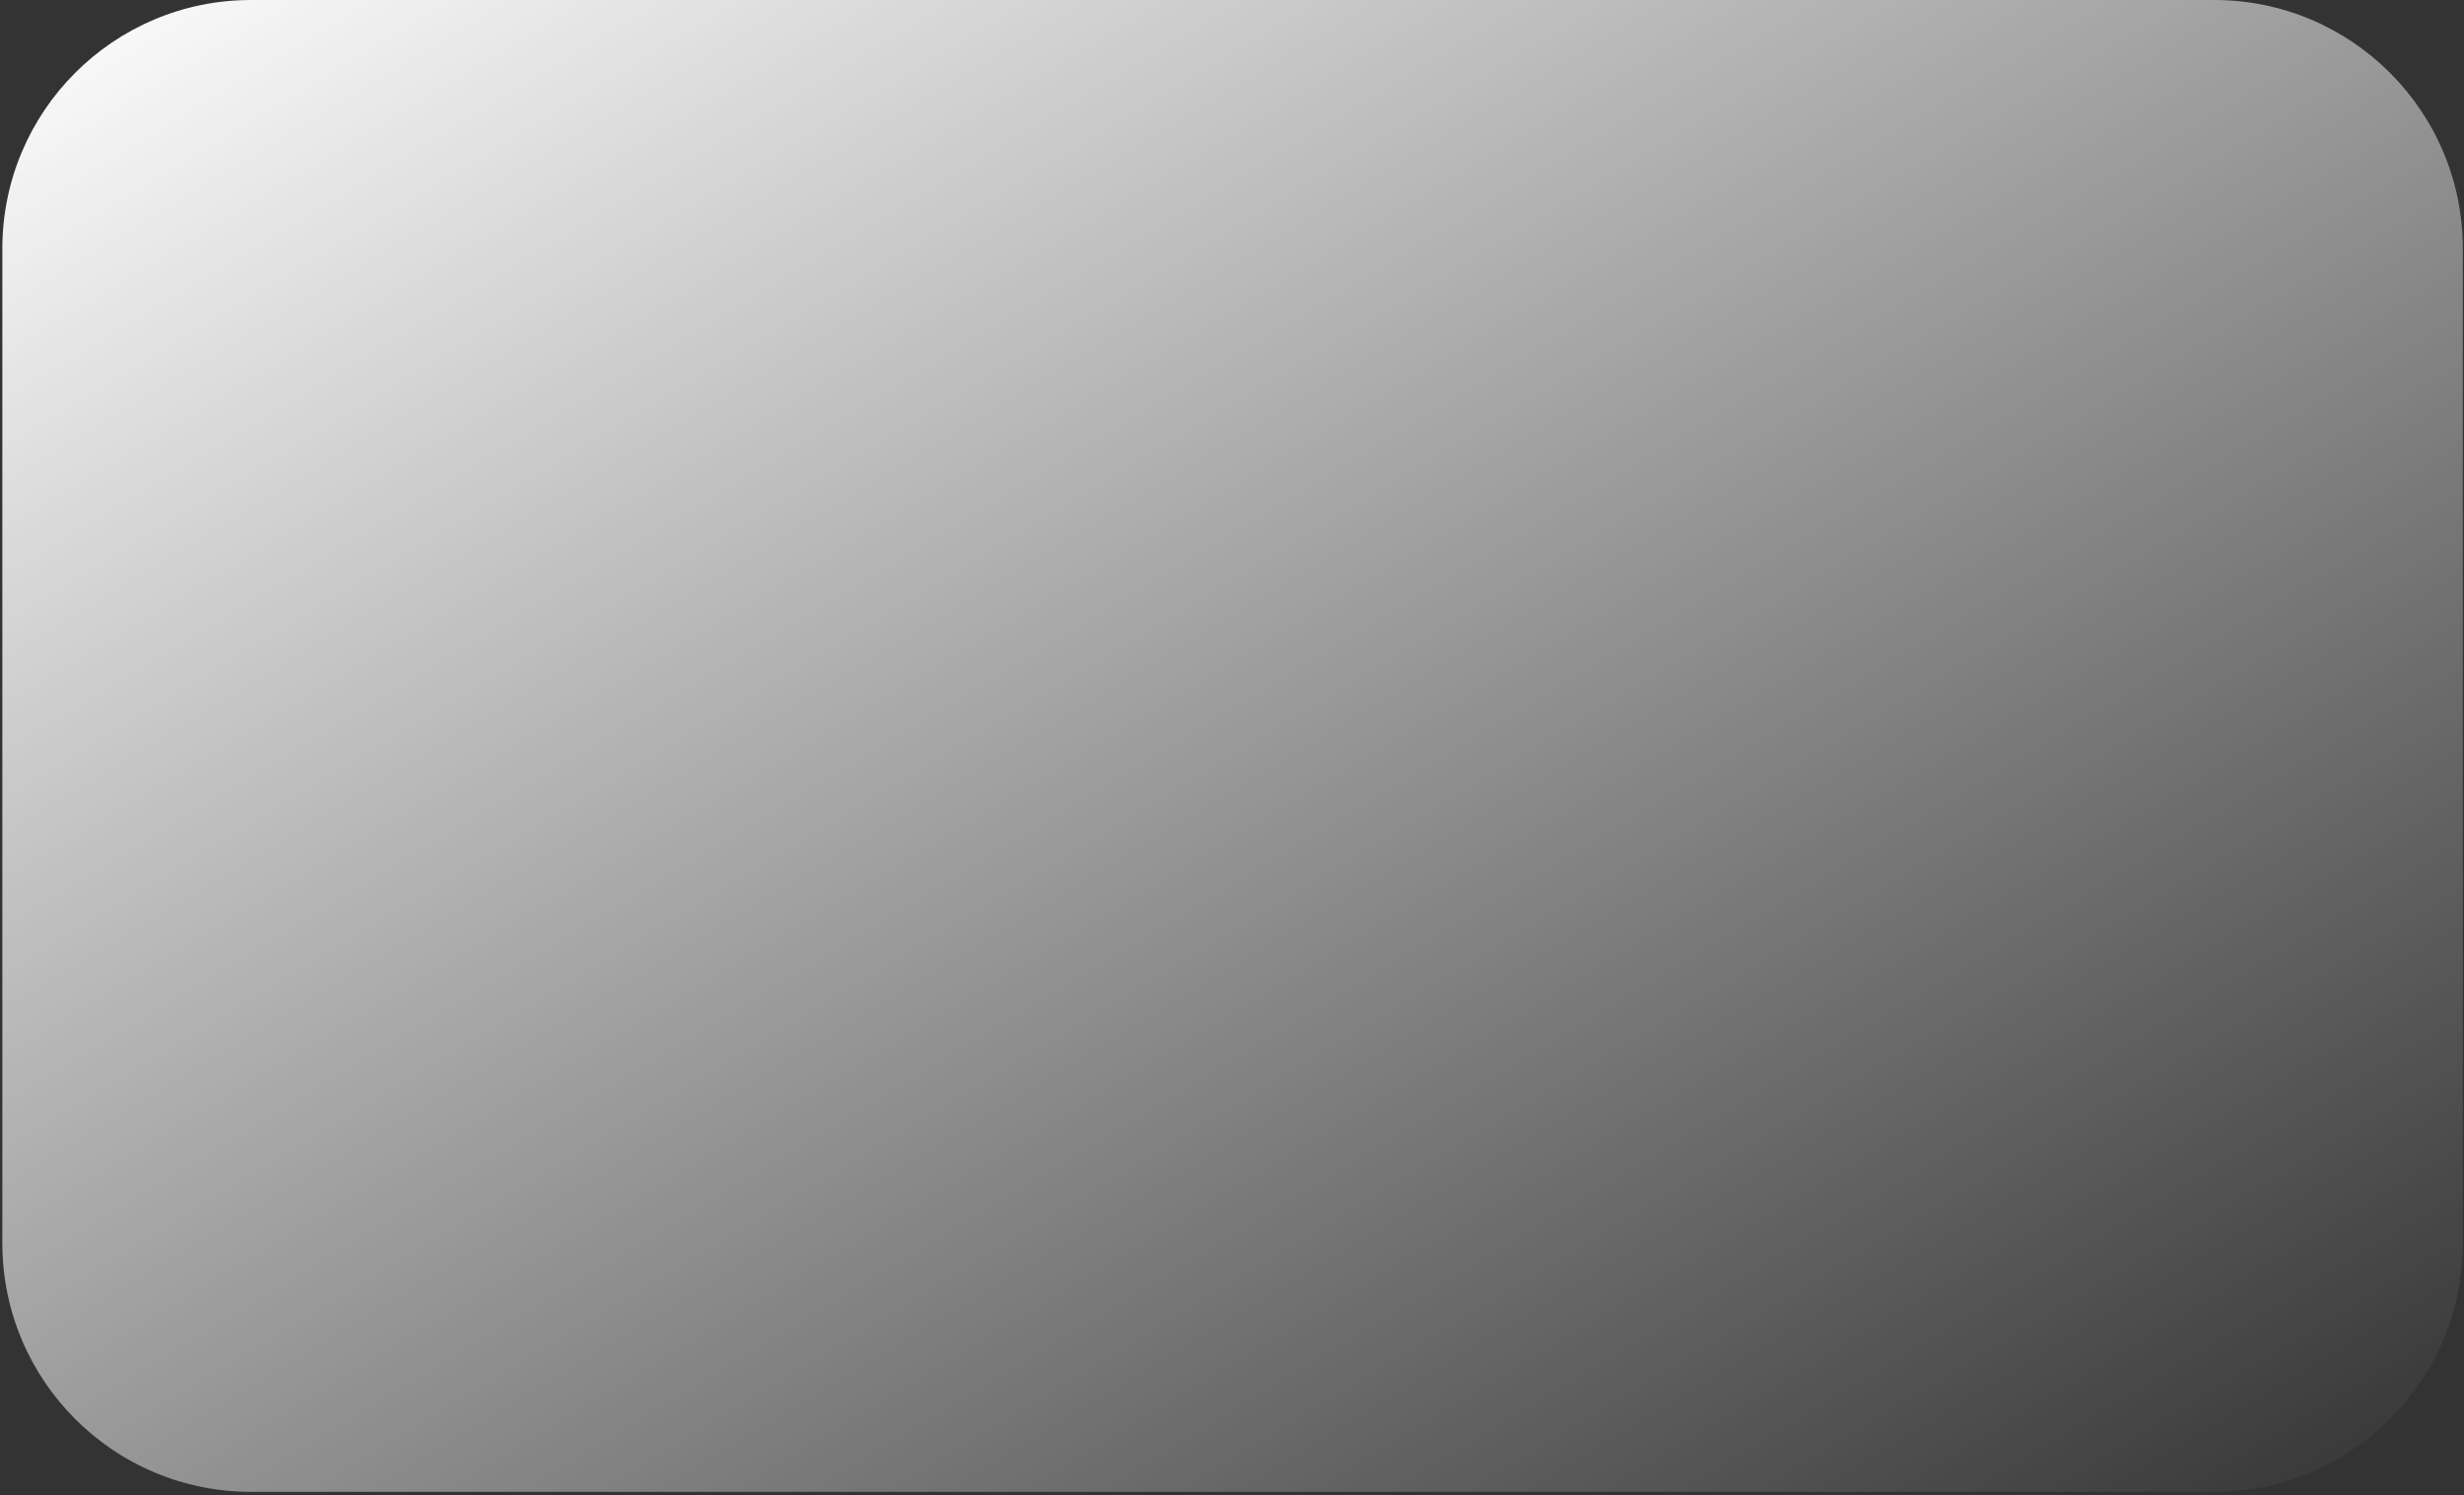 <svg width="2099" height="1274" xmlns="http://www.w3.org/2000/svg" xmlns:xlink="http://www.w3.org/1999/xlink" xml:space="preserve" overflow="hidden"><rect width="100%" height="100%" fill="#333333" stroke="none"/><defs><clipPath id="clip0"><rect x="1251" y="660" width="2099" height="1274"/></clipPath><linearGradient x1="1737.48" y1="366.212" x2="2864.52" y2="2224.79" gradientUnits="userSpaceOnUse" spreadMethod="reflect" id="fill1"><stop offset="0" stop-color="#FFFFFF" stop-opacity="1"/><stop offset="0.004" stop-color="#FFFFFF" stop-opacity="0.996"/><stop offset="0.008" stop-color="#FFFFFF" stop-opacity="0.992"/><stop offset="0.012" stop-color="#FFFFFF" stop-opacity="0.988"/><stop offset="0.016" stop-color="#FFFFFF" stop-opacity="0.984"/><stop offset="0.02" stop-color="#FFFFFF" stop-opacity="0.98"/><stop offset="0.024" stop-color="#FFFFFF" stop-opacity="0.976"/><stop offset="0.027" stop-color="#FFFFFF" stop-opacity="0.973"/><stop offset="0.031" stop-color="#FFFFFF" stop-opacity="0.969"/><stop offset="0.035" stop-color="#FFFFFF" stop-opacity="0.965"/><stop offset="0.039" stop-color="#FFFFFF" stop-opacity="0.961"/><stop offset="0.043" stop-color="#FFFFFF" stop-opacity="0.957"/><stop offset="0.047" stop-color="#FFFFFF" stop-opacity="0.953"/><stop offset="0.051" stop-color="#FFFFFF" stop-opacity="0.949"/><stop offset="0.055" stop-color="#FFFFFF" stop-opacity="0.945"/><stop offset="0.059" stop-color="#FFFFFF" stop-opacity="0.941"/><stop offset="0.063" stop-color="#FFFFFF" stop-opacity="0.937"/><stop offset="0.067" stop-color="#FFFFFF" stop-opacity="0.933"/><stop offset="0.071" stop-color="#FFFFFF" stop-opacity="0.929"/><stop offset="0.075" stop-color="#FFFFFF" stop-opacity="0.925"/><stop offset="0.078" stop-color="#FFFFFF" stop-opacity="0.922"/><stop offset="0.082" stop-color="#FFFFFF" stop-opacity="0.918"/><stop offset="0.086" stop-color="#FFFFFF" stop-opacity="0.914"/><stop offset="0.09" stop-color="#FFFFFF" stop-opacity="0.91"/><stop offset="0.094" stop-color="#FFFFFF" stop-opacity="0.906"/><stop offset="0.098" stop-color="#FFFFFF" stop-opacity="0.902"/><stop offset="0.102" stop-color="#FFFFFF" stop-opacity="0.898"/><stop offset="0.106" stop-color="#FFFFFF" stop-opacity="0.894"/><stop offset="0.11" stop-color="#FFFFFF" stop-opacity="0.89"/><stop offset="0.114" stop-color="#FFFFFF" stop-opacity="0.886"/><stop offset="0.118" stop-color="#FFFFFF" stop-opacity="0.882"/><stop offset="0.122" stop-color="#FFFFFF" stop-opacity="0.878"/><stop offset="0.125" stop-color="#FFFFFF" stop-opacity="0.875"/><stop offset="0.129" stop-color="#FFFFFF" stop-opacity="0.871"/><stop offset="0.133" stop-color="#FFFFFF" stop-opacity="0.867"/><stop offset="0.137" stop-color="#FFFFFF" stop-opacity="0.863"/><stop offset="0.141" stop-color="#FFFFFF" stop-opacity="0.859"/><stop offset="0.145" stop-color="#FFFFFF" stop-opacity="0.855"/><stop offset="0.149" stop-color="#FFFFFF" stop-opacity="0.851"/><stop offset="0.153" stop-color="#FFFFFF" stop-opacity="0.847"/><stop offset="0.157" stop-color="#FFFFFF" stop-opacity="0.843"/><stop offset="0.161" stop-color="#FFFFFF" stop-opacity="0.839"/><stop offset="0.165" stop-color="#FFFFFF" stop-opacity="0.835"/><stop offset="0.169" stop-color="#FFFFFF" stop-opacity="0.831"/><stop offset="0.173" stop-color="#FFFFFF" stop-opacity="0.827"/><stop offset="0.176" stop-color="#FFFFFF" stop-opacity="0.824"/><stop offset="0.18" stop-color="#FFFFFF" stop-opacity="0.82"/><stop offset="0.184" stop-color="#FFFFFF" stop-opacity="0.816"/><stop offset="0.188" stop-color="#FFFFFF" stop-opacity="0.812"/><stop offset="0.192" stop-color="#FFFFFF" stop-opacity="0.808"/><stop offset="0.196" stop-color="#FFFFFF" stop-opacity="0.804"/><stop offset="0.2" stop-color="#FFFFFF" stop-opacity="0.8"/><stop offset="0.204" stop-color="#FFFFFF" stop-opacity="0.796"/><stop offset="0.208" stop-color="#FFFFFF" stop-opacity="0.792"/><stop offset="0.212" stop-color="#FFFFFF" stop-opacity="0.788"/><stop offset="0.216" stop-color="#FFFFFF" stop-opacity="0.784"/><stop offset="0.22" stop-color="#FFFFFF" stop-opacity="0.78"/><stop offset="0.224" stop-color="#FFFFFF" stop-opacity="0.776"/><stop offset="0.227" stop-color="#FFFFFF" stop-opacity="0.773"/><stop offset="0.231" stop-color="#FFFFFF" stop-opacity="0.769"/><stop offset="0.235" stop-color="#FFFFFF" stop-opacity="0.765"/><stop offset="0.239" stop-color="#FFFFFF" stop-opacity="0.761"/><stop offset="0.243" stop-color="#FFFFFF" stop-opacity="0.757"/><stop offset="0.247" stop-color="#FFFFFF" stop-opacity="0.753"/><stop offset="0.251" stop-color="#FFFFFF" stop-opacity="0.749"/><stop offset="0.255" stop-color="#FFFFFF" stop-opacity="0.745"/><stop offset="0.259" stop-color="#FFFFFF" stop-opacity="0.741"/><stop offset="0.263" stop-color="#FFFFFF" stop-opacity="0.737"/><stop offset="0.267" stop-color="#FFFFFF" stop-opacity="0.733"/><stop offset="0.271" stop-color="#FFFFFF" stop-opacity="0.729"/><stop offset="0.275" stop-color="#FFFFFF" stop-opacity="0.725"/><stop offset="0.278" stop-color="#FFFFFF" stop-opacity="0.722"/><stop offset="0.282" stop-color="#FFFFFF" stop-opacity="0.718"/><stop offset="0.286" stop-color="#FFFFFF" stop-opacity="0.714"/><stop offset="0.29" stop-color="#FFFFFF" stop-opacity="0.71"/><stop offset="0.294" stop-color="#FFFFFF" stop-opacity="0.706"/><stop offset="0.298" stop-color="#FFFFFF" stop-opacity="0.702"/><stop offset="0.302" stop-color="#FFFFFF" stop-opacity="0.698"/><stop offset="0.306" stop-color="#FFFFFF" stop-opacity="0.694"/><stop offset="0.31" stop-color="#FFFFFF" stop-opacity="0.69"/><stop offset="0.314" stop-color="#FFFFFF" stop-opacity="0.686"/><stop offset="0.318" stop-color="#FFFFFF" stop-opacity="0.682"/><stop offset="0.322" stop-color="#FFFFFF" stop-opacity="0.678"/><stop offset="0.325" stop-color="#FFFFFF" stop-opacity="0.675"/><stop offset="0.329" stop-color="#FFFFFF" stop-opacity="0.671"/><stop offset="0.333" stop-color="#FFFFFF" stop-opacity="0.667"/><stop offset="0.337" stop-color="#FFFFFF" stop-opacity="0.663"/><stop offset="0.341" stop-color="#FFFFFF" stop-opacity="0.659"/><stop offset="0.345" stop-color="#FFFFFF" stop-opacity="0.655"/><stop offset="0.349" stop-color="#FFFFFF" stop-opacity="0.651"/><stop offset="0.353" stop-color="#FFFFFF" stop-opacity="0.647"/><stop offset="0.357" stop-color="#FFFFFF" stop-opacity="0.643"/><stop offset="0.361" stop-color="#FFFFFF" stop-opacity="0.639"/><stop offset="0.365" stop-color="#FFFFFF" stop-opacity="0.635"/><stop offset="0.369" stop-color="#FFFFFF" stop-opacity="0.631"/><stop offset="0.373" stop-color="#FFFFFF" stop-opacity="0.627"/><stop offset="0.376" stop-color="#FFFFFF" stop-opacity="0.624"/><stop offset="0.38" stop-color="#FFFFFF" stop-opacity="0.62"/><stop offset="0.384" stop-color="#FFFFFF" stop-opacity="0.616"/><stop offset="0.388" stop-color="#FFFFFF" stop-opacity="0.612"/><stop offset="0.392" stop-color="#FFFFFF" stop-opacity="0.608"/><stop offset="0.396" stop-color="#FFFFFF" stop-opacity="0.604"/><stop offset="0.4" stop-color="#FFFFFF" stop-opacity="0.6"/><stop offset="0.404" stop-color="#FFFFFF" stop-opacity="0.596"/><stop offset="0.408" stop-color="#FFFFFF" stop-opacity="0.592"/><stop offset="0.412" stop-color="#FFFFFF" stop-opacity="0.588"/><stop offset="0.416" stop-color="#FFFFFF" stop-opacity="0.584"/><stop offset="0.42" stop-color="#FFFFFF" stop-opacity="0.58"/><stop offset="0.424" stop-color="#FFFFFF" stop-opacity="0.576"/><stop offset="0.427" stop-color="#FFFFFF" stop-opacity="0.573"/><stop offset="0.431" stop-color="#FFFFFF" stop-opacity="0.569"/><stop offset="0.435" stop-color="#FFFFFF" stop-opacity="0.565"/><stop offset="0.439" stop-color="#FFFFFF" stop-opacity="0.561"/><stop offset="0.443" stop-color="#FFFFFF" stop-opacity="0.557"/><stop offset="0.447" stop-color="#FFFFFF" stop-opacity="0.553"/><stop offset="0.451" stop-color="#FFFFFF" stop-opacity="0.549"/><stop offset="0.455" stop-color="#FFFFFF" stop-opacity="0.545"/><stop offset="0.459" stop-color="#FFFFFF" stop-opacity="0.541"/><stop offset="0.463" stop-color="#FFFFFF" stop-opacity="0.537"/><stop offset="0.467" stop-color="#FFFFFF" stop-opacity="0.533"/><stop offset="0.471" stop-color="#FFFFFF" stop-opacity="0.529"/><stop offset="0.475" stop-color="#FFFFFF" stop-opacity="0.525"/><stop offset="0.478" stop-color="#FFFFFF" stop-opacity="0.522"/><stop offset="0.482" stop-color="#FFFFFF" stop-opacity="0.518"/><stop offset="0.486" stop-color="#FFFFFF" stop-opacity="0.514"/><stop offset="0.49" stop-color="#FFFFFF" stop-opacity="0.51"/><stop offset="0.494" stop-color="#FFFFFF" stop-opacity="0.506"/><stop offset="0.498" stop-color="#FFFFFF" stop-opacity="0.502"/><stop offset="0.502" stop-color="#FFFFFF" stop-opacity="0.498"/><stop offset="0.506" stop-color="#FFFFFF" stop-opacity="0.494"/><stop offset="0.51" stop-color="#FFFFFF" stop-opacity="0.49"/><stop offset="0.514" stop-color="#FFFFFF" stop-opacity="0.486"/><stop offset="0.518" stop-color="#FFFFFF" stop-opacity="0.482"/><stop offset="0.522" stop-color="#FFFFFF" stop-opacity="0.478"/><stop offset="0.525" stop-color="#FFFFFF" stop-opacity="0.475"/><stop offset="0.529" stop-color="#FFFFFF" stop-opacity="0.471"/><stop offset="0.533" stop-color="#FFFFFF" stop-opacity="0.467"/><stop offset="0.537" stop-color="#FFFFFF" stop-opacity="0.463"/><stop offset="0.541" stop-color="#FFFFFF" stop-opacity="0.459"/><stop offset="0.545" stop-color="#FFFFFF" stop-opacity="0.455"/><stop offset="0.549" stop-color="#FFFFFF" stop-opacity="0.451"/><stop offset="0.553" stop-color="#FFFFFF" stop-opacity="0.447"/><stop offset="0.557" stop-color="#FFFFFF" stop-opacity="0.443"/><stop offset="0.561" stop-color="#FFFFFF" stop-opacity="0.439"/><stop offset="0.565" stop-color="#FFFFFF" stop-opacity="0.435"/><stop offset="0.569" stop-color="#FFFFFF" stop-opacity="0.431"/><stop offset="0.573" stop-color="#FFFFFF" stop-opacity="0.427"/><stop offset="0.576" stop-color="#FFFFFF" stop-opacity="0.424"/><stop offset="0.58" stop-color="#FFFFFF" stop-opacity="0.42"/><stop offset="0.584" stop-color="#FFFFFF" stop-opacity="0.416"/><stop offset="0.588" stop-color="#FFFFFF" stop-opacity="0.412"/><stop offset="0.592" stop-color="#FFFFFF" stop-opacity="0.408"/><stop offset="0.596" stop-color="#FFFFFF" stop-opacity="0.404"/><stop offset="0.6" stop-color="#FFFFFF" stop-opacity="0.4"/><stop offset="0.604" stop-color="#FFFFFF" stop-opacity="0.396"/><stop offset="0.608" stop-color="#FFFFFF" stop-opacity="0.392"/><stop offset="0.612" stop-color="#FFFFFF" stop-opacity="0.388"/><stop offset="0.616" stop-color="#FFFFFF" stop-opacity="0.384"/><stop offset="0.62" stop-color="#FFFFFF" stop-opacity="0.38"/><stop offset="0.624" stop-color="#FFFFFF" stop-opacity="0.376"/><stop offset="0.627" stop-color="#FFFFFF" stop-opacity="0.373"/><stop offset="0.631" stop-color="#FFFFFF" stop-opacity="0.369"/><stop offset="0.635" stop-color="#FFFFFF" stop-opacity="0.365"/><stop offset="0.639" stop-color="#FFFFFF" stop-opacity="0.361"/><stop offset="0.643" stop-color="#FFFFFF" stop-opacity="0.357"/><stop offset="0.647" stop-color="#FFFFFF" stop-opacity="0.353"/><stop offset="0.651" stop-color="#FFFFFF" stop-opacity="0.349"/><stop offset="0.655" stop-color="#FFFFFF" stop-opacity="0.345"/><stop offset="0.659" stop-color="#FFFFFF" stop-opacity="0.341"/><stop offset="0.663" stop-color="#FFFFFF" stop-opacity="0.337"/><stop offset="0.667" stop-color="#FFFFFF" stop-opacity="0.333"/><stop offset="0.671" stop-color="#FFFFFF" stop-opacity="0.329"/><stop offset="0.675" stop-color="#FFFFFF" stop-opacity="0.325"/><stop offset="0.678" stop-color="#FFFFFF" stop-opacity="0.322"/><stop offset="0.682" stop-color="#FFFFFF" stop-opacity="0.318"/><stop offset="0.686" stop-color="#FFFFFF" stop-opacity="0.314"/><stop offset="0.69" stop-color="#FFFFFF" stop-opacity="0.31"/><stop offset="0.694" stop-color="#FFFFFF" stop-opacity="0.306"/><stop offset="0.698" stop-color="#FFFFFF" stop-opacity="0.302"/><stop offset="0.702" stop-color="#FFFFFF" stop-opacity="0.298"/><stop offset="0.706" stop-color="#FFFFFF" stop-opacity="0.294"/><stop offset="0.71" stop-color="#FFFFFF" stop-opacity="0.29"/><stop offset="0.714" stop-color="#FFFFFF" stop-opacity="0.286"/><stop offset="0.718" stop-color="#FFFFFF" stop-opacity="0.282"/><stop offset="0.722" stop-color="#FFFFFF" stop-opacity="0.278"/><stop offset="0.725" stop-color="#FFFFFF" stop-opacity="0.275"/><stop offset="0.729" stop-color="#FFFFFF" stop-opacity="0.271"/><stop offset="0.733" stop-color="#FFFFFF" stop-opacity="0.267"/><stop offset="0.737" stop-color="#FFFFFF" stop-opacity="0.263"/><stop offset="0.741" stop-color="#FFFFFF" stop-opacity="0.259"/><stop offset="0.745" stop-color="#FFFFFF" stop-opacity="0.255"/><stop offset="0.749" stop-color="#FFFFFF" stop-opacity="0.251"/><stop offset="0.753" stop-color="#FFFFFF" stop-opacity="0.247"/><stop offset="0.757" stop-color="#FFFFFF" stop-opacity="0.243"/><stop offset="0.761" stop-color="#FFFFFF" stop-opacity="0.239"/><stop offset="0.765" stop-color="#FFFFFF" stop-opacity="0.235"/><stop offset="0.769" stop-color="#FFFFFF" stop-opacity="0.231"/><stop offset="0.773" stop-color="#FFFFFF" stop-opacity="0.227"/><stop offset="0.776" stop-color="#FFFFFF" stop-opacity="0.224"/><stop offset="0.78" stop-color="#FFFFFF" stop-opacity="0.22"/><stop offset="0.784" stop-color="#FFFFFF" stop-opacity="0.216"/><stop offset="0.788" stop-color="#FFFFFF" stop-opacity="0.212"/><stop offset="0.792" stop-color="#FFFFFF" stop-opacity="0.208"/><stop offset="0.796" stop-color="#FFFFFF" stop-opacity="0.204"/><stop offset="0.8" stop-color="#FFFFFF" stop-opacity="0.2"/><stop offset="0.804" stop-color="#FFFFFF" stop-opacity="0.196"/><stop offset="0.808" stop-color="#FFFFFF" stop-opacity="0.192"/><stop offset="0.812" stop-color="#FFFFFF" stop-opacity="0.188"/><stop offset="0.816" stop-color="#FFFFFF" stop-opacity="0.184"/><stop offset="0.82" stop-color="#FFFFFF" stop-opacity="0.18"/><stop offset="0.824" stop-color="#FFFFFF" stop-opacity="0.176"/><stop offset="0.827" stop-color="#FFFFFF" stop-opacity="0.173"/><stop offset="0.831" stop-color="#FFFFFF" stop-opacity="0.169"/><stop offset="0.835" stop-color="#FFFFFF" stop-opacity="0.165"/><stop offset="0.839" stop-color="#FFFFFF" stop-opacity="0.161"/><stop offset="0.843" stop-color="#FFFFFF" stop-opacity="0.157"/><stop offset="0.847" stop-color="#FFFFFF" stop-opacity="0.153"/><stop offset="0.851" stop-color="#FFFFFF" stop-opacity="0.149"/><stop offset="0.855" stop-color="#FFFFFF" stop-opacity="0.145"/><stop offset="0.859" stop-color="#FFFFFF" stop-opacity="0.141"/><stop offset="0.863" stop-color="#FFFFFF" stop-opacity="0.137"/><stop offset="0.867" stop-color="#FFFFFF" stop-opacity="0.133"/><stop offset="0.871" stop-color="#FFFFFF" stop-opacity="0.129"/><stop offset="0.875" stop-color="#FFFFFF" stop-opacity="0.125"/><stop offset="0.878" stop-color="#FFFFFF" stop-opacity="0.122"/><stop offset="0.882" stop-color="#FFFFFF" stop-opacity="0.118"/><stop offset="0.886" stop-color="#FFFFFF" stop-opacity="0.114"/><stop offset="0.89" stop-color="#FFFFFF" stop-opacity="0.11"/><stop offset="0.894" stop-color="#FFFFFF" stop-opacity="0.106"/><stop offset="0.898" stop-color="#FFFFFF" stop-opacity="0.102"/><stop offset="0.902" stop-color="#FFFFFF" stop-opacity="0.098"/><stop offset="0.906" stop-color="#FFFFFF" stop-opacity="0.094"/><stop offset="0.91" stop-color="#FFFFFF" stop-opacity="0.09"/><stop offset="0.914" stop-color="#FFFFFF" stop-opacity="0.086"/><stop offset="0.918" stop-color="#FFFFFF" stop-opacity="0.082"/><stop offset="0.922" stop-color="#FFFFFF" stop-opacity="0.078"/><stop offset="0.925" stop-color="#FFFFFF" stop-opacity="0.075"/><stop offset="0.929" stop-color="#FFFFFF" stop-opacity="0.071"/><stop offset="0.933" stop-color="#FFFFFF" stop-opacity="0.067"/><stop offset="0.937" stop-color="#FFFFFF" stop-opacity="0.063"/><stop offset="0.941" stop-color="#FFFFFF" stop-opacity="0.059"/><stop offset="0.945" stop-color="#FFFFFF" stop-opacity="0.055"/><stop offset="0.949" stop-color="#FFFFFF" stop-opacity="0.051"/><stop offset="0.953" stop-color="#FFFFFF" stop-opacity="0.047"/><stop offset="0.957" stop-color="#FFFFFF" stop-opacity="0.043"/><stop offset="0.961" stop-color="#FFFFFF" stop-opacity="0.039"/><stop offset="0.965" stop-color="#FFFFFF" stop-opacity="0.035"/><stop offset="0.969" stop-color="#FFFFFF" stop-opacity="0.031"/><stop offset="0.973" stop-color="#FFFFFF" stop-opacity="0.027"/><stop offset="0.976" stop-color="#FFFFFF" stop-opacity="0.024"/><stop offset="0.98" stop-color="#FFFFFF" stop-opacity="0.02"/><stop offset="0.984" stop-color="#FFFFFF" stop-opacity="0.016"/><stop offset="0.988" stop-color="#FFFFFF" stop-opacity="0.012"/><stop offset="0.992" stop-color="#FFFFFF" stop-opacity="0.008"/><stop offset="0.996" stop-color="#FFFFFF" stop-opacity="0.004"/><stop offset="1" stop-color="#FFFFFF" stop-opacity="0"/></linearGradient></defs><g clip-path="url(#clip0)" transform="translate(-1251 -660)"><path d="M1253 871.838C1253 754.843 1347.84 660 1464.84 660L3137.16 660C3254.16 660 3349 754.843 3349 871.838L3349 1719.16C3349 1836.16 3254.16 1931 3137.16 1931L1464.84 1931C1347.84 1931 1253 1836.16 1253 1719.16Z" fill="url(#fill1)" fill-rule="evenodd"/></g></svg>